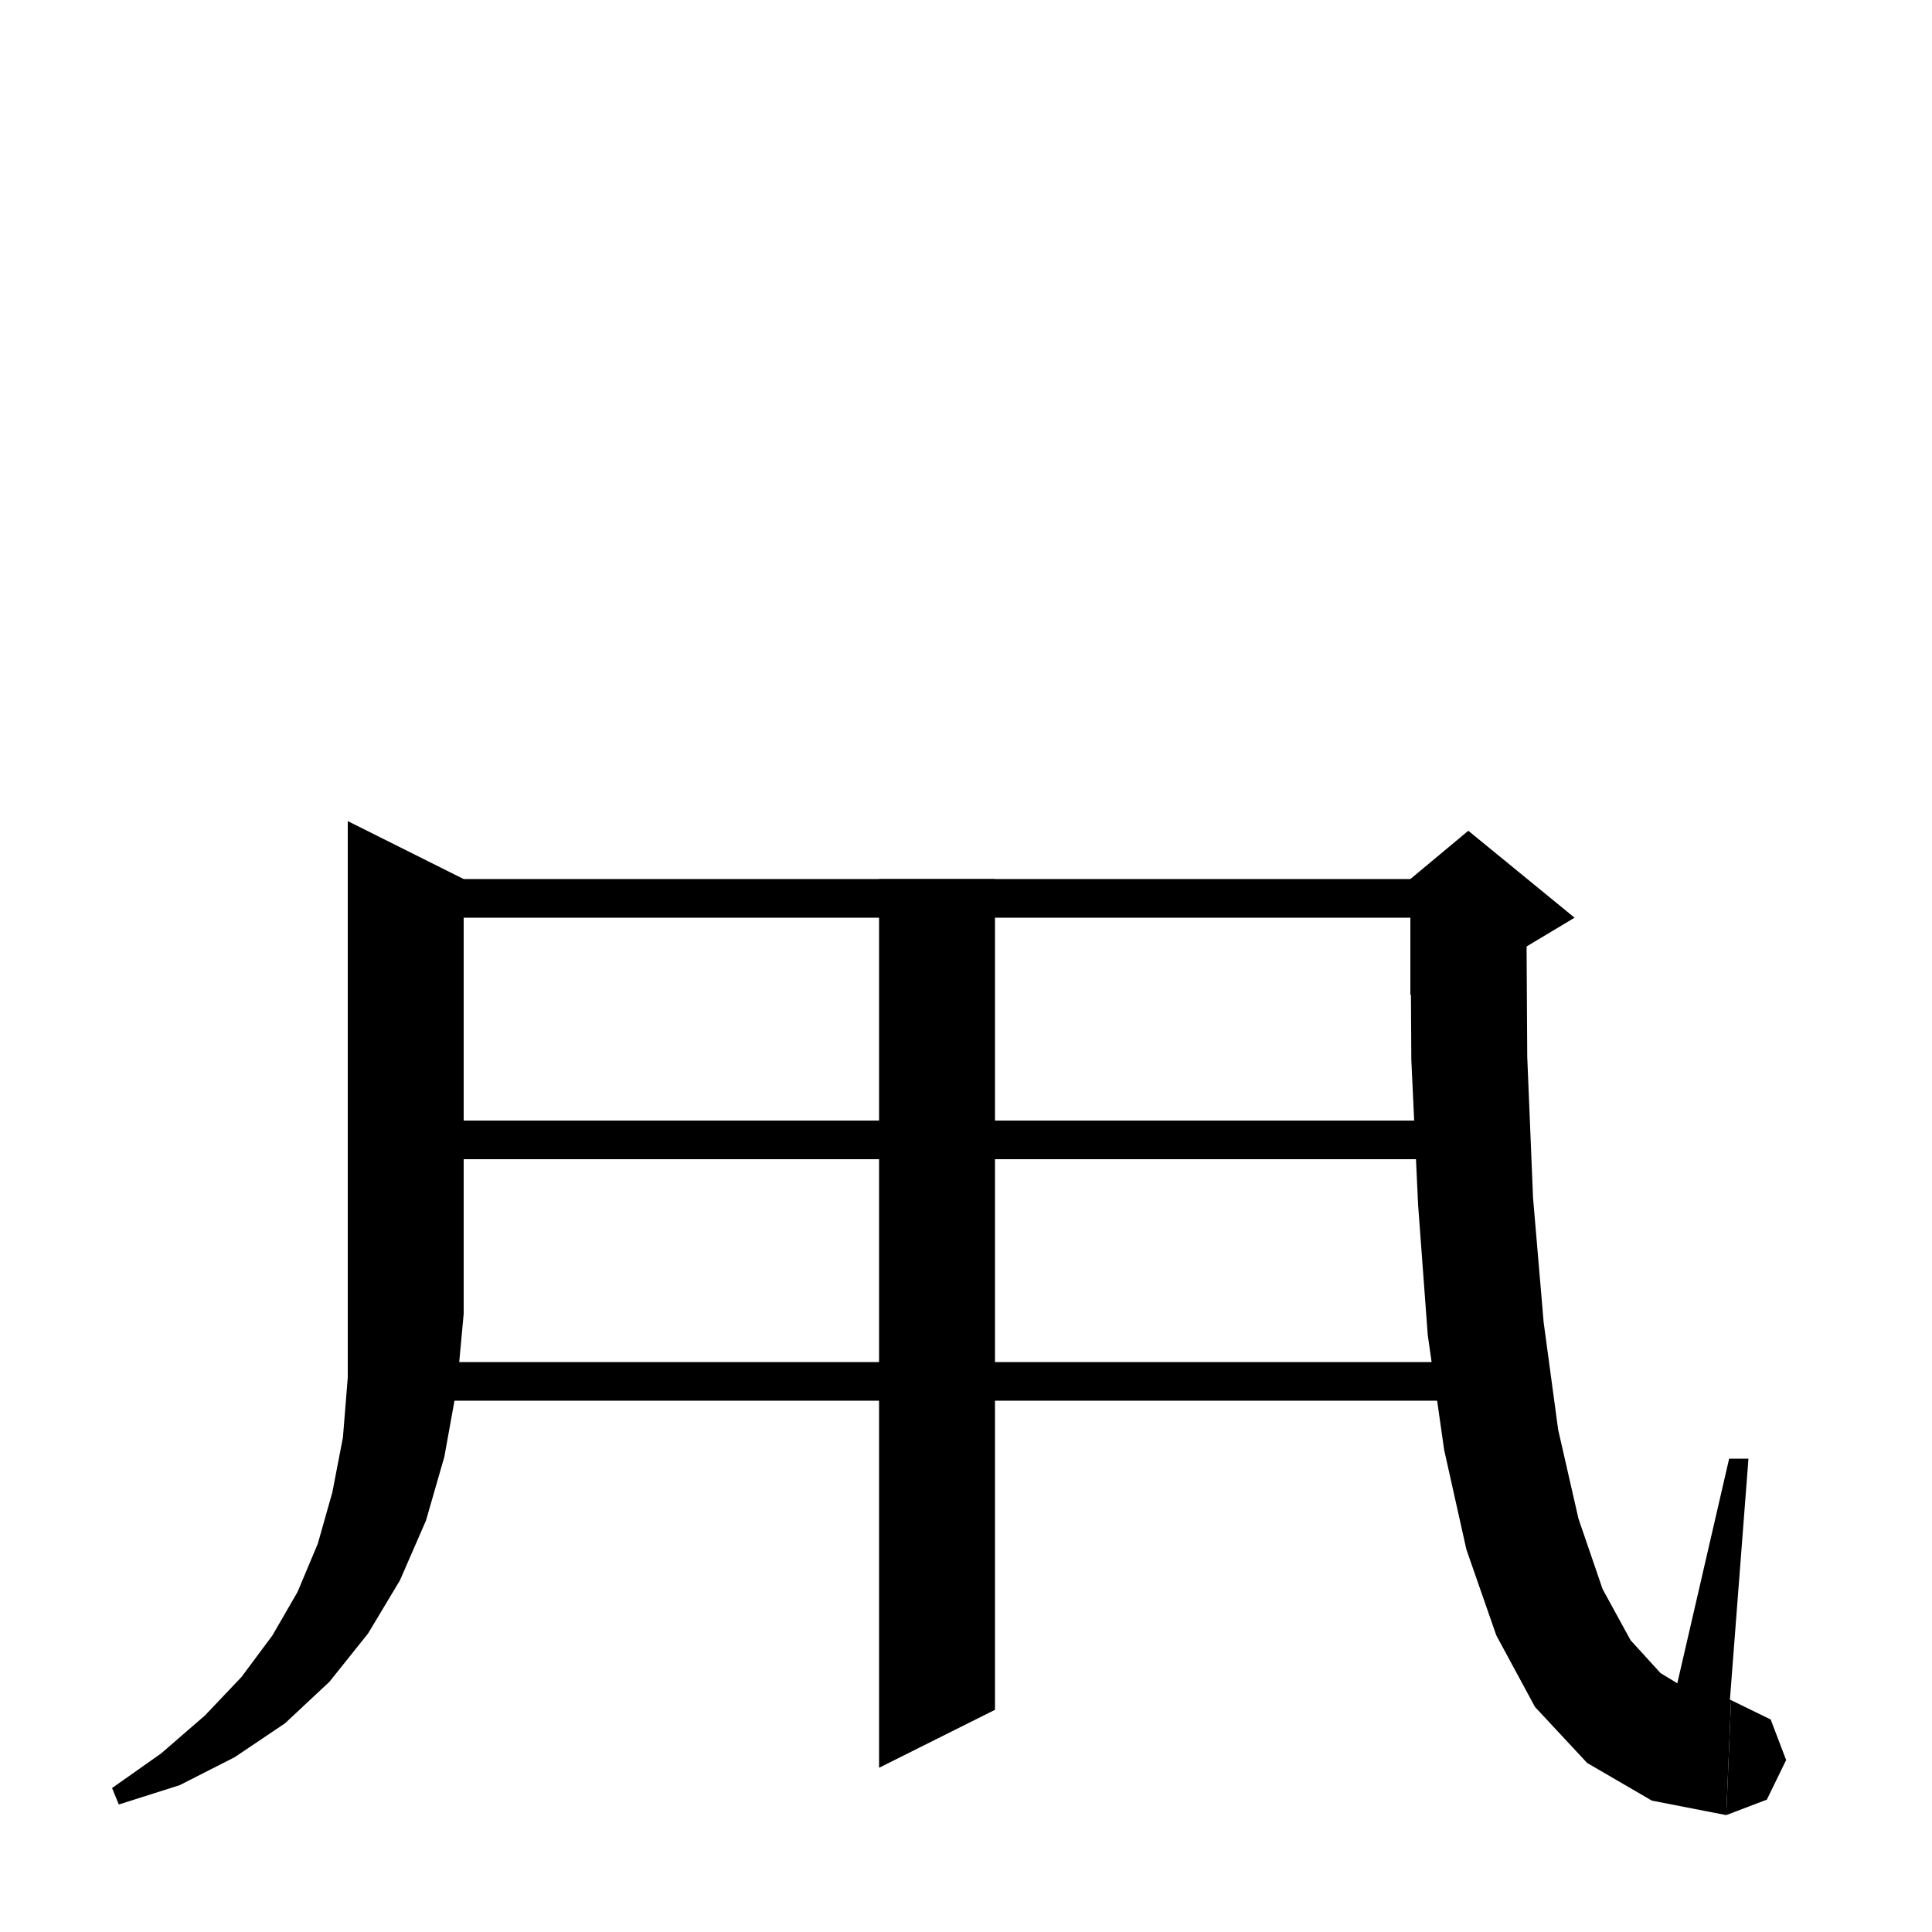 <svg xmlns="http://www.w3.org/2000/svg" xmlns:xlink="http://www.w3.org/1999/xlink" version="1.1" baseProfile="full" viewBox="0 0 200 200" width="200" height="200">
<g fill="black">
<polygon points="48,91 48,136 36,136 36,85 " />
<polygon points="48,136 45.6,139.6 42,142 38.4,139.6 36,136 " />
<polygon points="48,136 47.3,143.6 46,150.8 44.1,157.4 41.4,163.6 38.1,169.1 34.1,174.1 29.5,178.4 24.3,181.9 18.6,184.8 12.3,186.8 11.6,185.1 16.7,181.5 21.2,177.6 25,173.6 28.2,169.3 30.8,164.8 32.9,159.8 34.4,154.5 35.5,148.8 36,142.6 36,136 " />
<polygon points="42,91 152,91 152,95 42,95 " />
<polygon points="158,94 158,93 158.1,109.4 158.7,124 159.8,136.9 161.3,148 163.4,157.2 165.9,164.5 168.8,169.8 171.9,173.2 175.2,175.2 179.2,176 178.7,187.9 171,186.4 164.3,182.5 158.9,176.7 154.9,169.3 151.8,160.4 149.5,150.1 147.8,138.2 146.8,124.7 146.1,109.7 146,93 " />
<polygon points="146,91 152,86 163,95 158,98 146,103 " />
<polygon points="179.2,176 183.3,178 184.9,182.2 182.9,186.3 178.7,187.9 " />
<polygon points="179,177 181,151 179,151 173,177 " />
<polygon points="42,116 152,116 152,120 42,120 " />
<polygon points="42,141 153,141 153,145 42,145 " />
<polygon points="103,91 103,177 91,183 91,91 " />
</g>
</svg>
